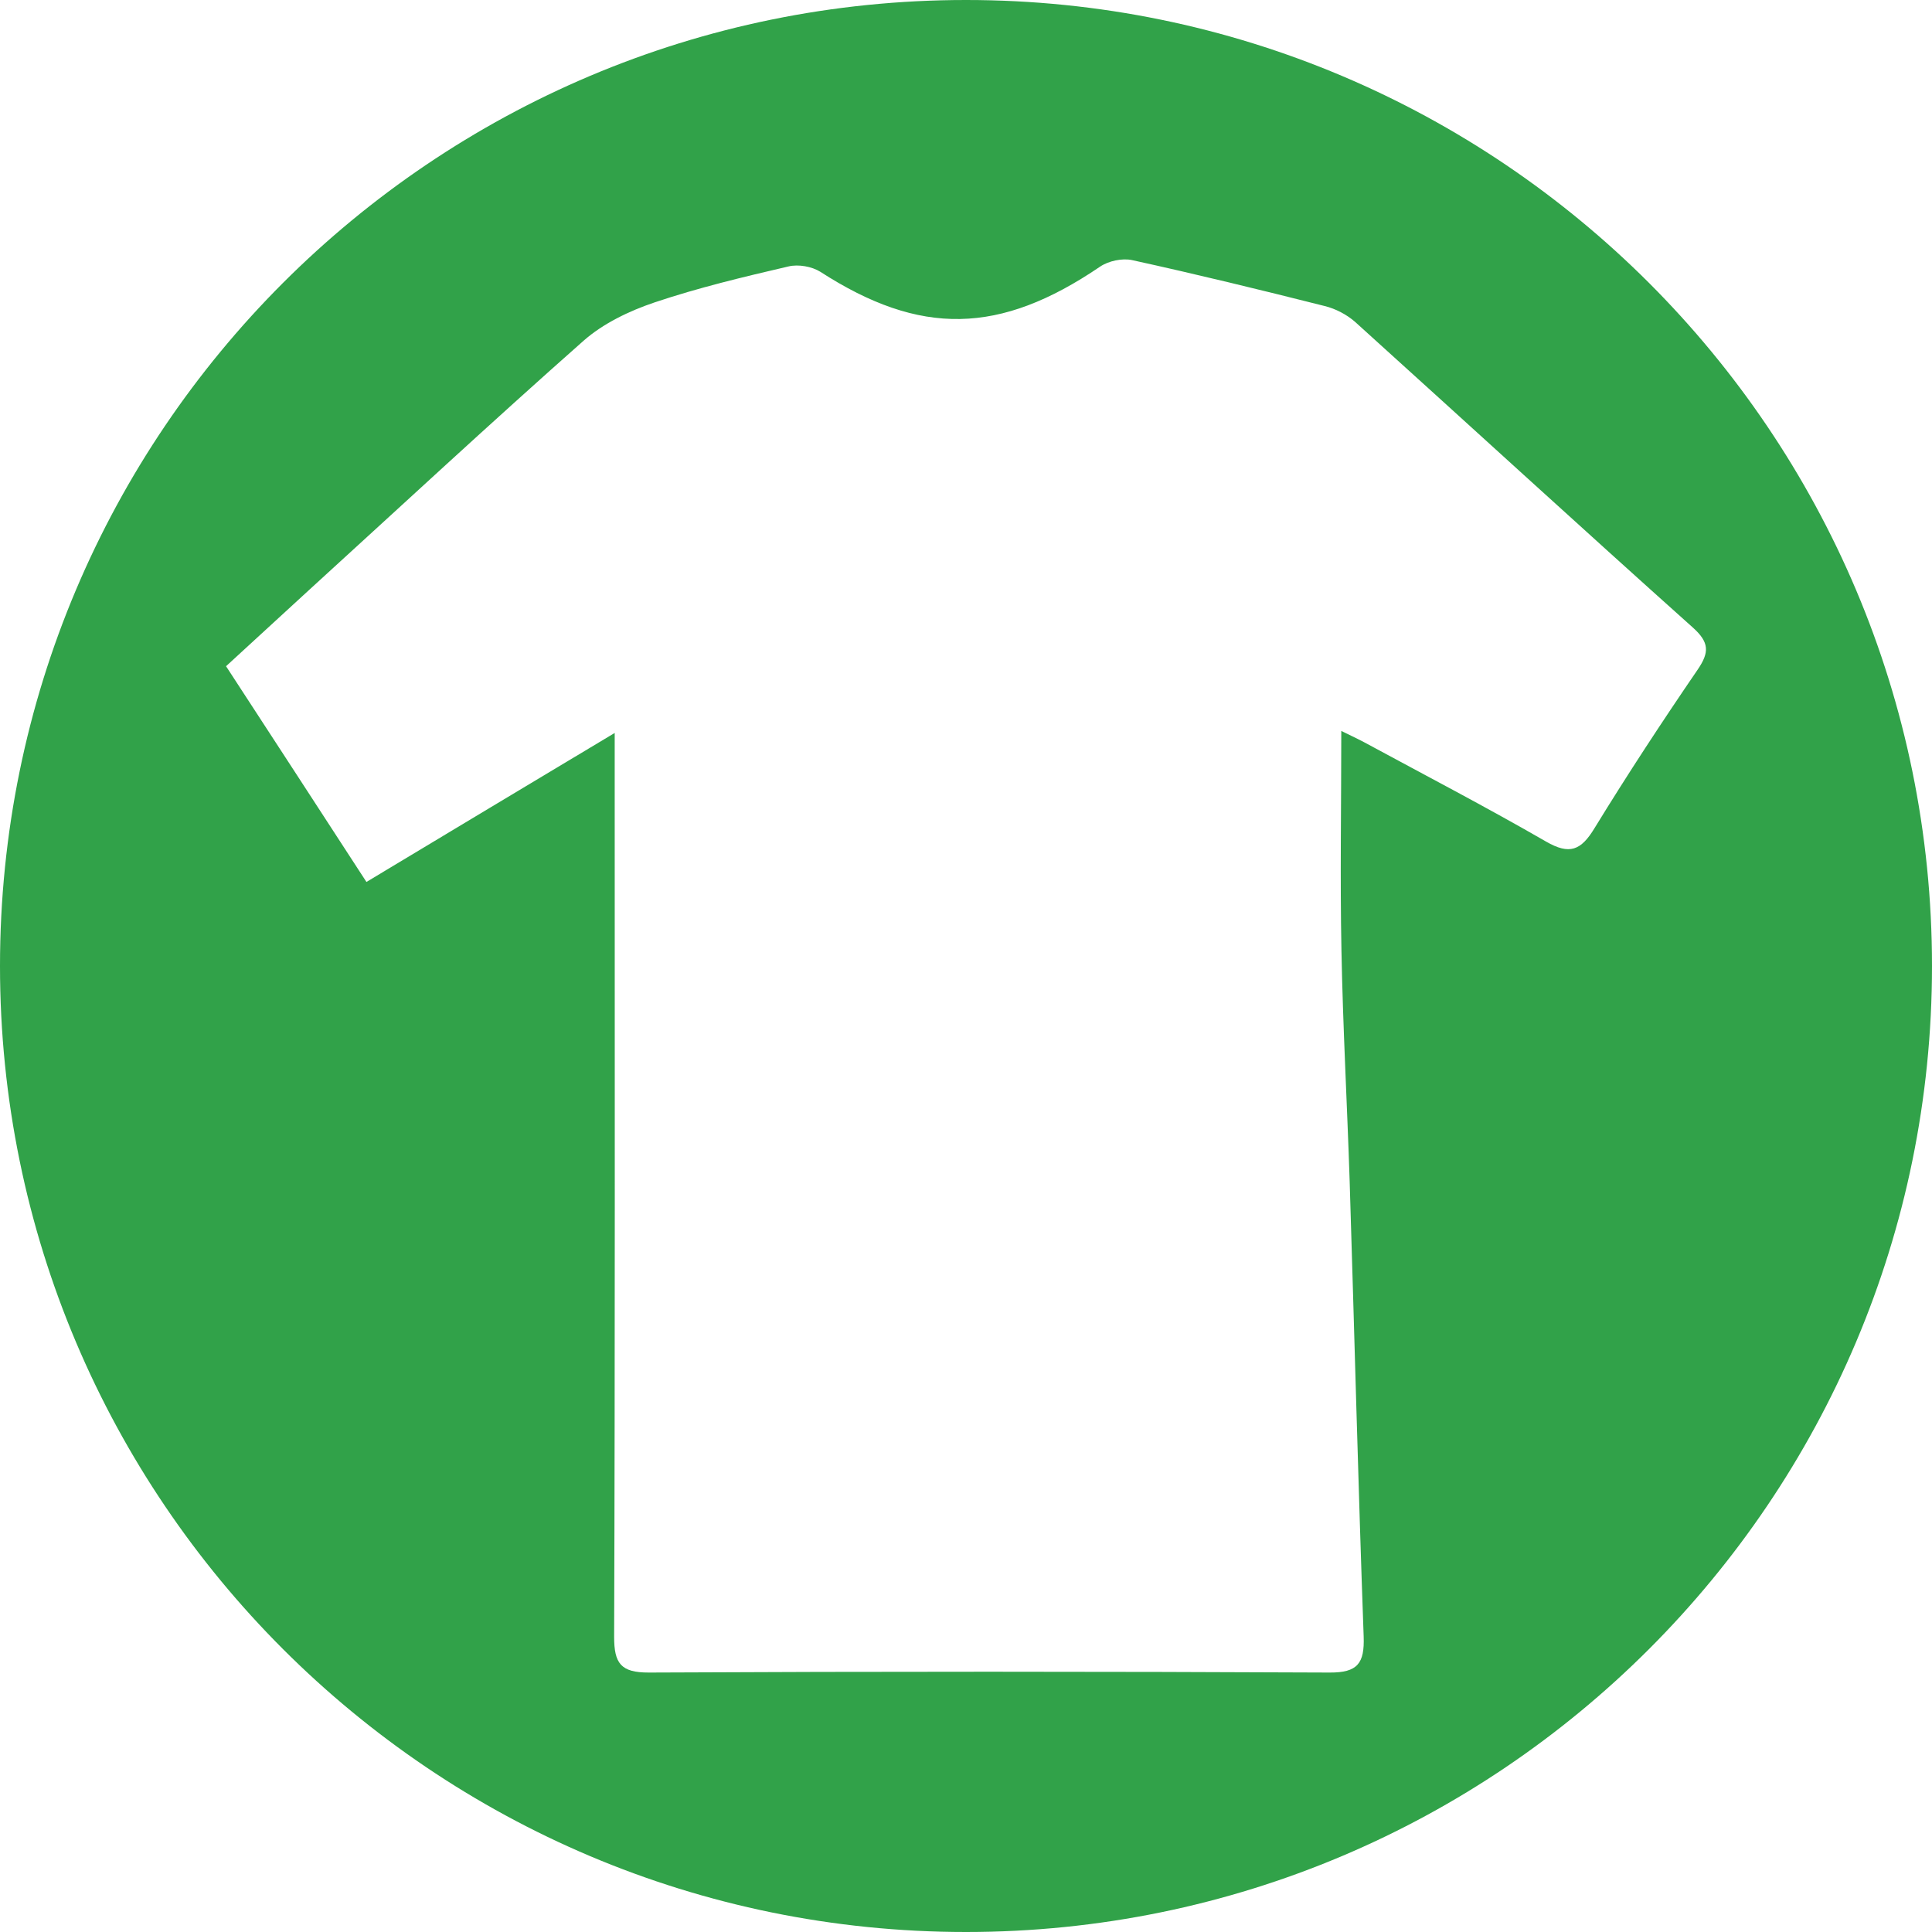 <?xml version="1.0" encoding="utf-8"?>
<!-- Generator: Adobe Illustrator 16.0.0, SVG Export Plug-In . SVG Version: 6.00 Build 0)  -->
<!DOCTYPE svg PUBLIC "-//W3C//DTD SVG 1.1//EN" "http://www.w3.org/Graphics/SVG/1.1/DTD/svg11.dtd">
<svg version="1.1" id="Layer_1" xmlns="http://www.w3.org/2000/svg" xmlns:xlink="http://www.w3.org/1999/xlink" x="0px" y="0px"
	 width="24px" height="24px" viewBox="0 0 24 24" enable-background="new 0 0 24 24" xml:space="preserve">
<path fill="#31A249" d="M12,0c6.627,0,12,5.373,12,12s-5.373,12-12,12S0,18.627,0,12S5.373,0,12,0z M7.636,9.632
	c0,3.567,0.005,7.136-0.007,10.702c0,0.329,0.083,0.444,0.43,0.443c2.82-0.014,5.639-0.013,8.459,0
	c0.346,0.002,0.434-0.114,0.422-0.447c-0.068-1.885-0.115-3.771-0.174-5.657c-0.031-0.955-0.084-1.91-0.102-2.865
	c-0.018-0.903-0.002-1.807-0.002-2.728c0.072,0.037,0.182,0.086,0.285,0.141c0.754,0.408,1.516,0.805,2.258,1.233
	c0.293,0.169,0.434,0.111,0.602-0.165c0.41-0.669,0.84-1.324,1.283-1.972c0.146-0.214,0.143-0.337-0.057-0.518
	c-1.408-1.26-2.799-2.535-4.199-3.8c-0.105-0.092-0.244-0.165-0.381-0.198c-0.793-0.2-1.592-0.395-2.391-0.57
	c-0.121-0.026-0.291,0.01-0.396,0.081c-1.247,0.848-2.233,0.866-3.476,0.064C10.085,3.31,9.916,3.28,9.794,3.31
	C9.235,3.44,8.674,3.574,8.13,3.757C7.816,3.863,7.493,4.018,7.249,4.233c-1.148,1.015-2.271,2.058-3.403,3.09
	C3.505,7.636,3.164,7.948,2.808,8.276c0.589,0.904,1.161,1.782,1.744,2.68c1.039-0.625,2.031-1.22,3.084-1.851
	C7.636,9.339,7.636,9.485,7.636,9.632z"/>
</svg>
